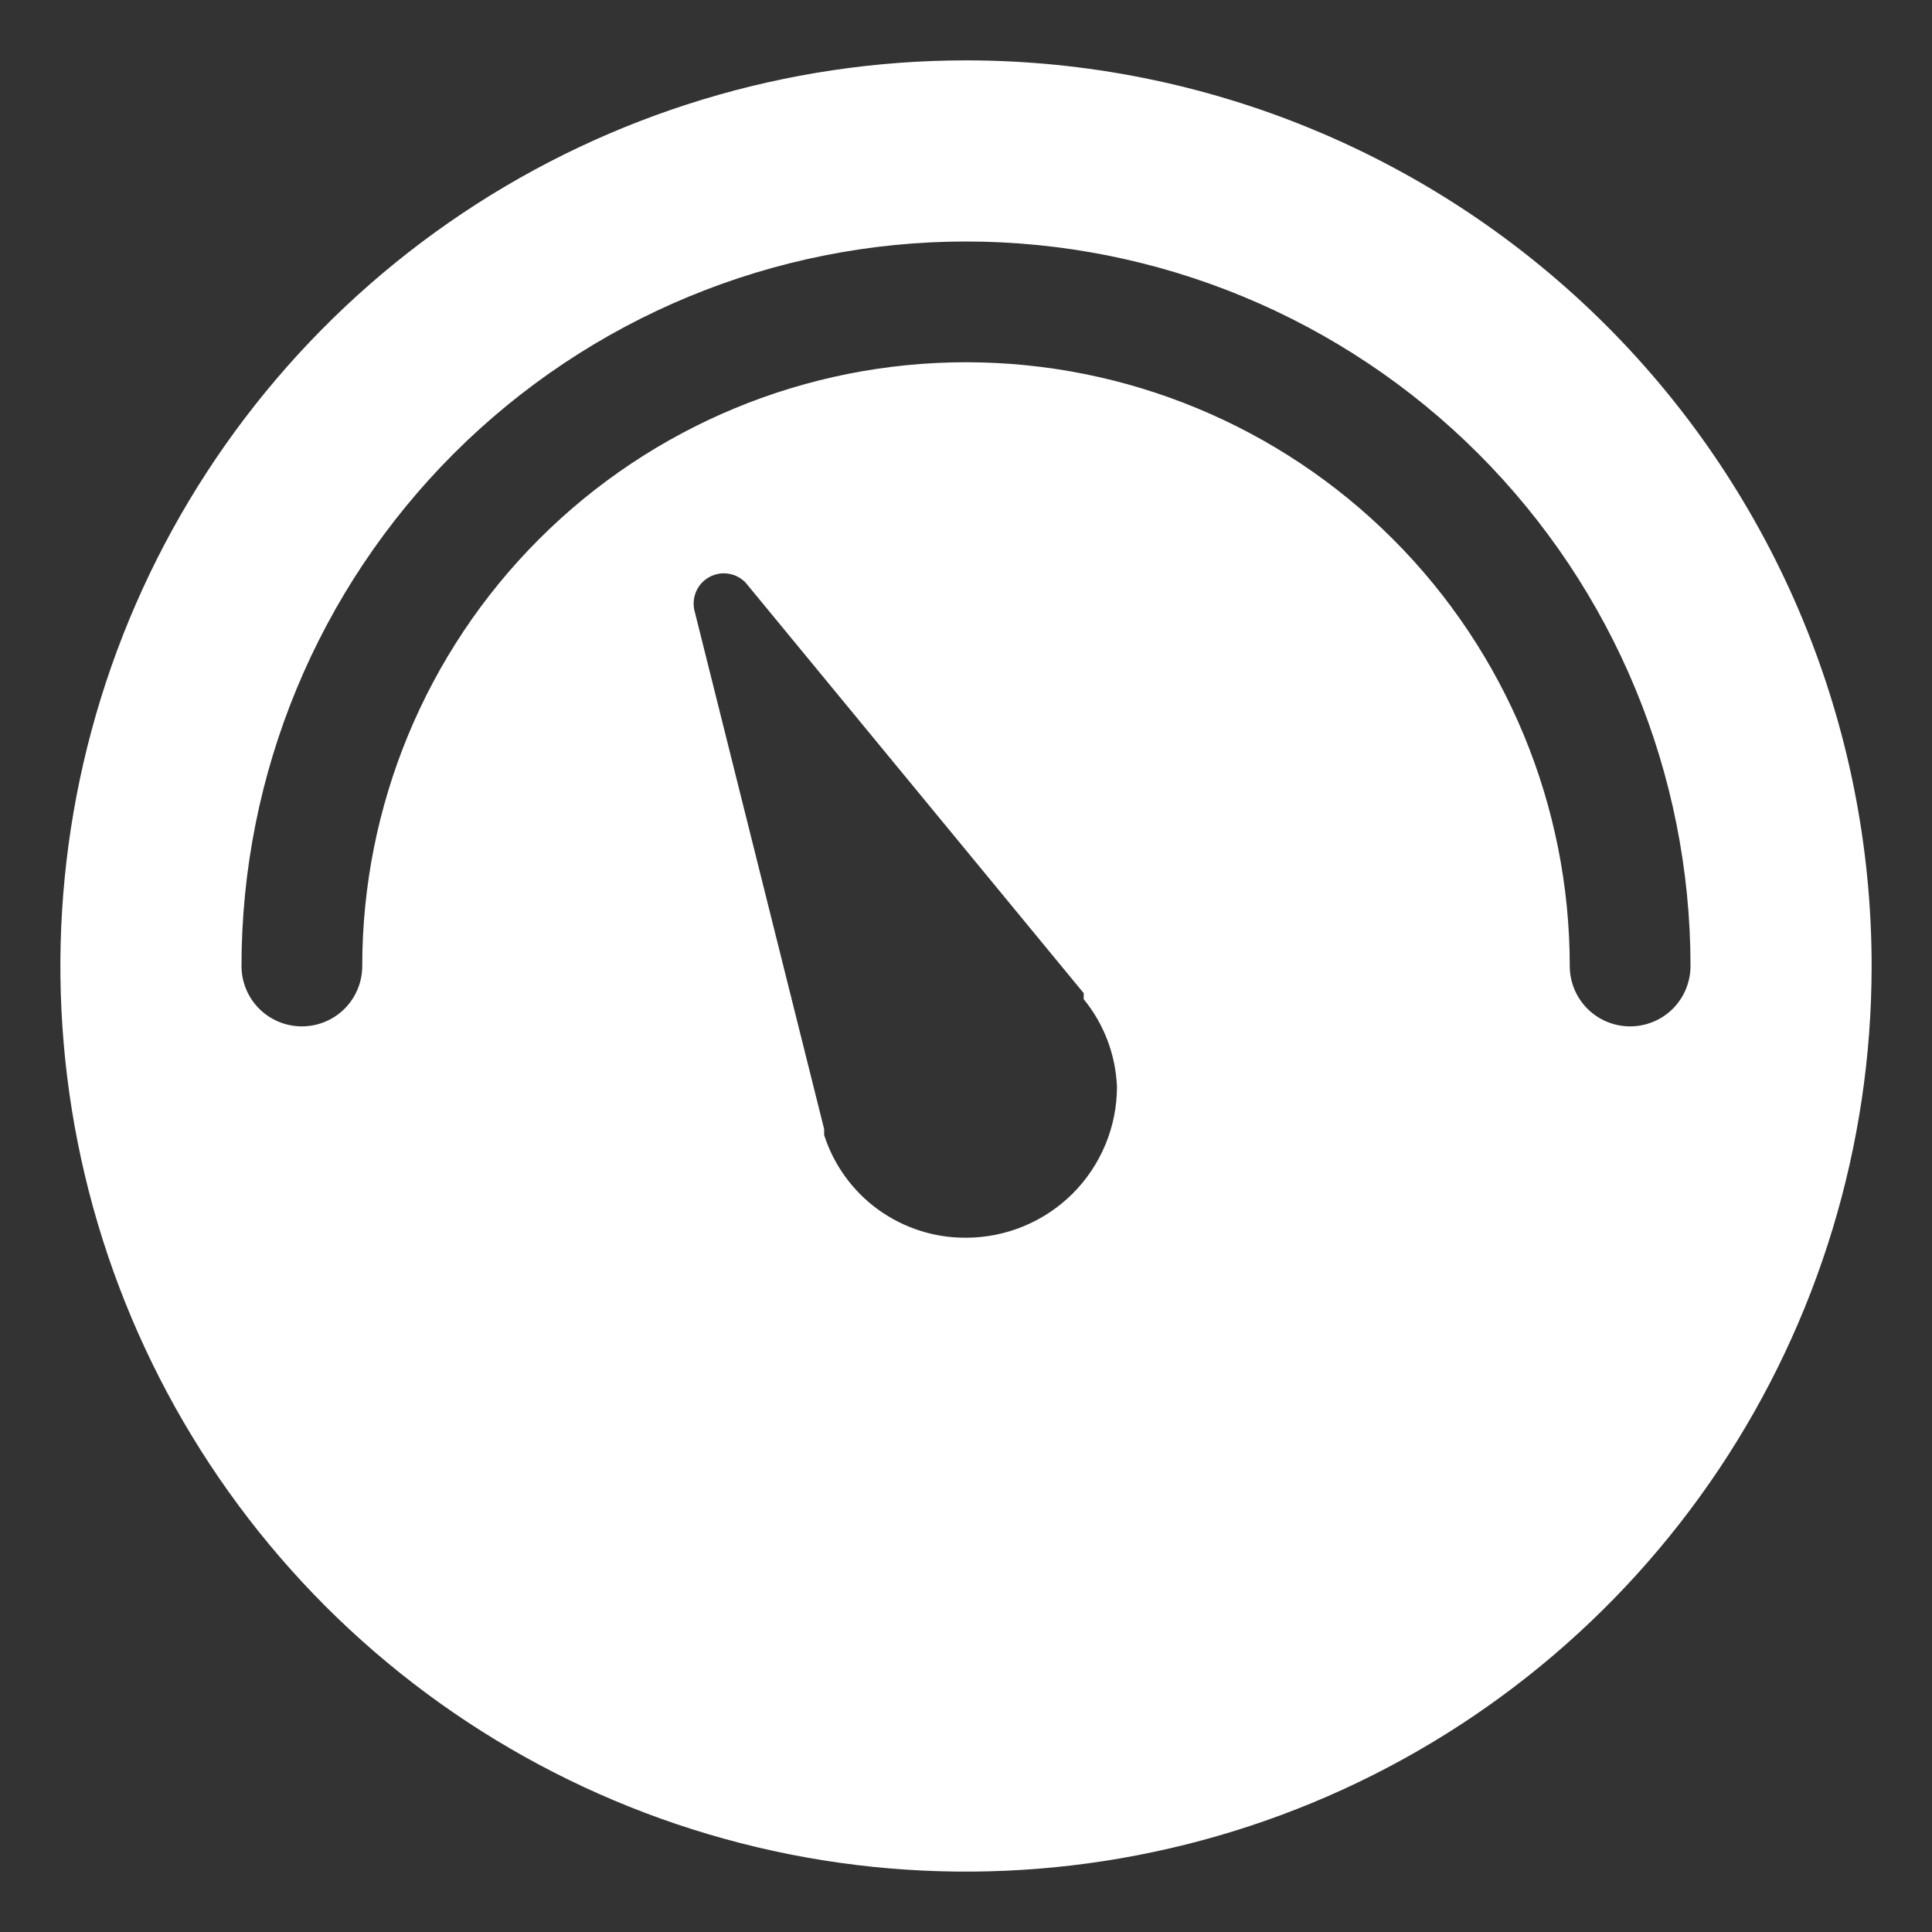 <svg width="28" height="28" viewBox="0 0 28 28" fill="none" xmlns="http://www.w3.org/2000/svg">
<rect x="0" y="0" width="28" height="28" fill="#333333" stroke="none"/>
<path d="M14 0.875C11.404 0.875 8.867 1.645 6.708 3.087C4.55 4.529 2.867 6.579 1.874 8.977C0.881 11.376 0.621 14.015 1.127 16.561C1.634 19.107 2.884 21.445 4.719 23.281C6.555 25.116 8.893 26.366 11.439 26.873C13.985 27.379 16.624 27.119 19.023 26.126C21.421 25.133 23.471 23.45 24.913 21.292C26.355 19.134 27.125 16.596 27.125 14C27.125 10.519 25.742 7.181 23.281 4.719C20.819 2.258 17.481 0.875 14 0.875ZM14 17.938C13.543 17.941 13.098 17.798 12.728 17.531C12.358 17.263 12.084 16.885 11.944 16.45V16.363L10.062 8.838C10.043 8.744 10.054 8.647 10.094 8.561C10.134 8.475 10.202 8.404 10.286 8.36C10.37 8.315 10.466 8.299 10.56 8.315C10.654 8.33 10.74 8.375 10.806 8.444L15.706 14.394V14.481C16 14.841 16.169 15.286 16.188 15.75C16.188 16.037 16.131 16.322 16.021 16.587C15.911 16.852 15.75 17.094 15.547 17.297C15.344 17.5 15.102 17.661 14.837 17.771C14.572 17.881 14.287 17.938 14 17.938ZM23.625 14.875C23.393 14.875 23.17 14.783 23.006 14.619C22.842 14.455 22.75 14.232 22.75 14C22.75 11.679 21.828 9.454 20.187 7.813C18.546 6.172 16.321 5.25 14 5.25C11.679 5.25 9.454 6.172 7.813 7.813C6.172 9.454 5.25 11.679 5.25 14C5.25 14.232 5.158 14.455 4.994 14.619C4.83 14.783 4.607 14.875 4.375 14.875C4.143 14.875 3.92 14.783 3.756 14.619C3.592 14.455 3.5 14.232 3.5 14C3.5 11.215 4.606 8.545 6.575 6.575C8.545 4.606 11.215 3.5 14 3.5C16.785 3.5 19.456 4.606 21.425 6.575C23.394 8.545 24.5 11.215 24.5 14C24.5 14.232 24.408 14.455 24.244 14.619C24.08 14.783 23.857 14.875 23.625 14.875Z" fill="white"/>
</svg>
